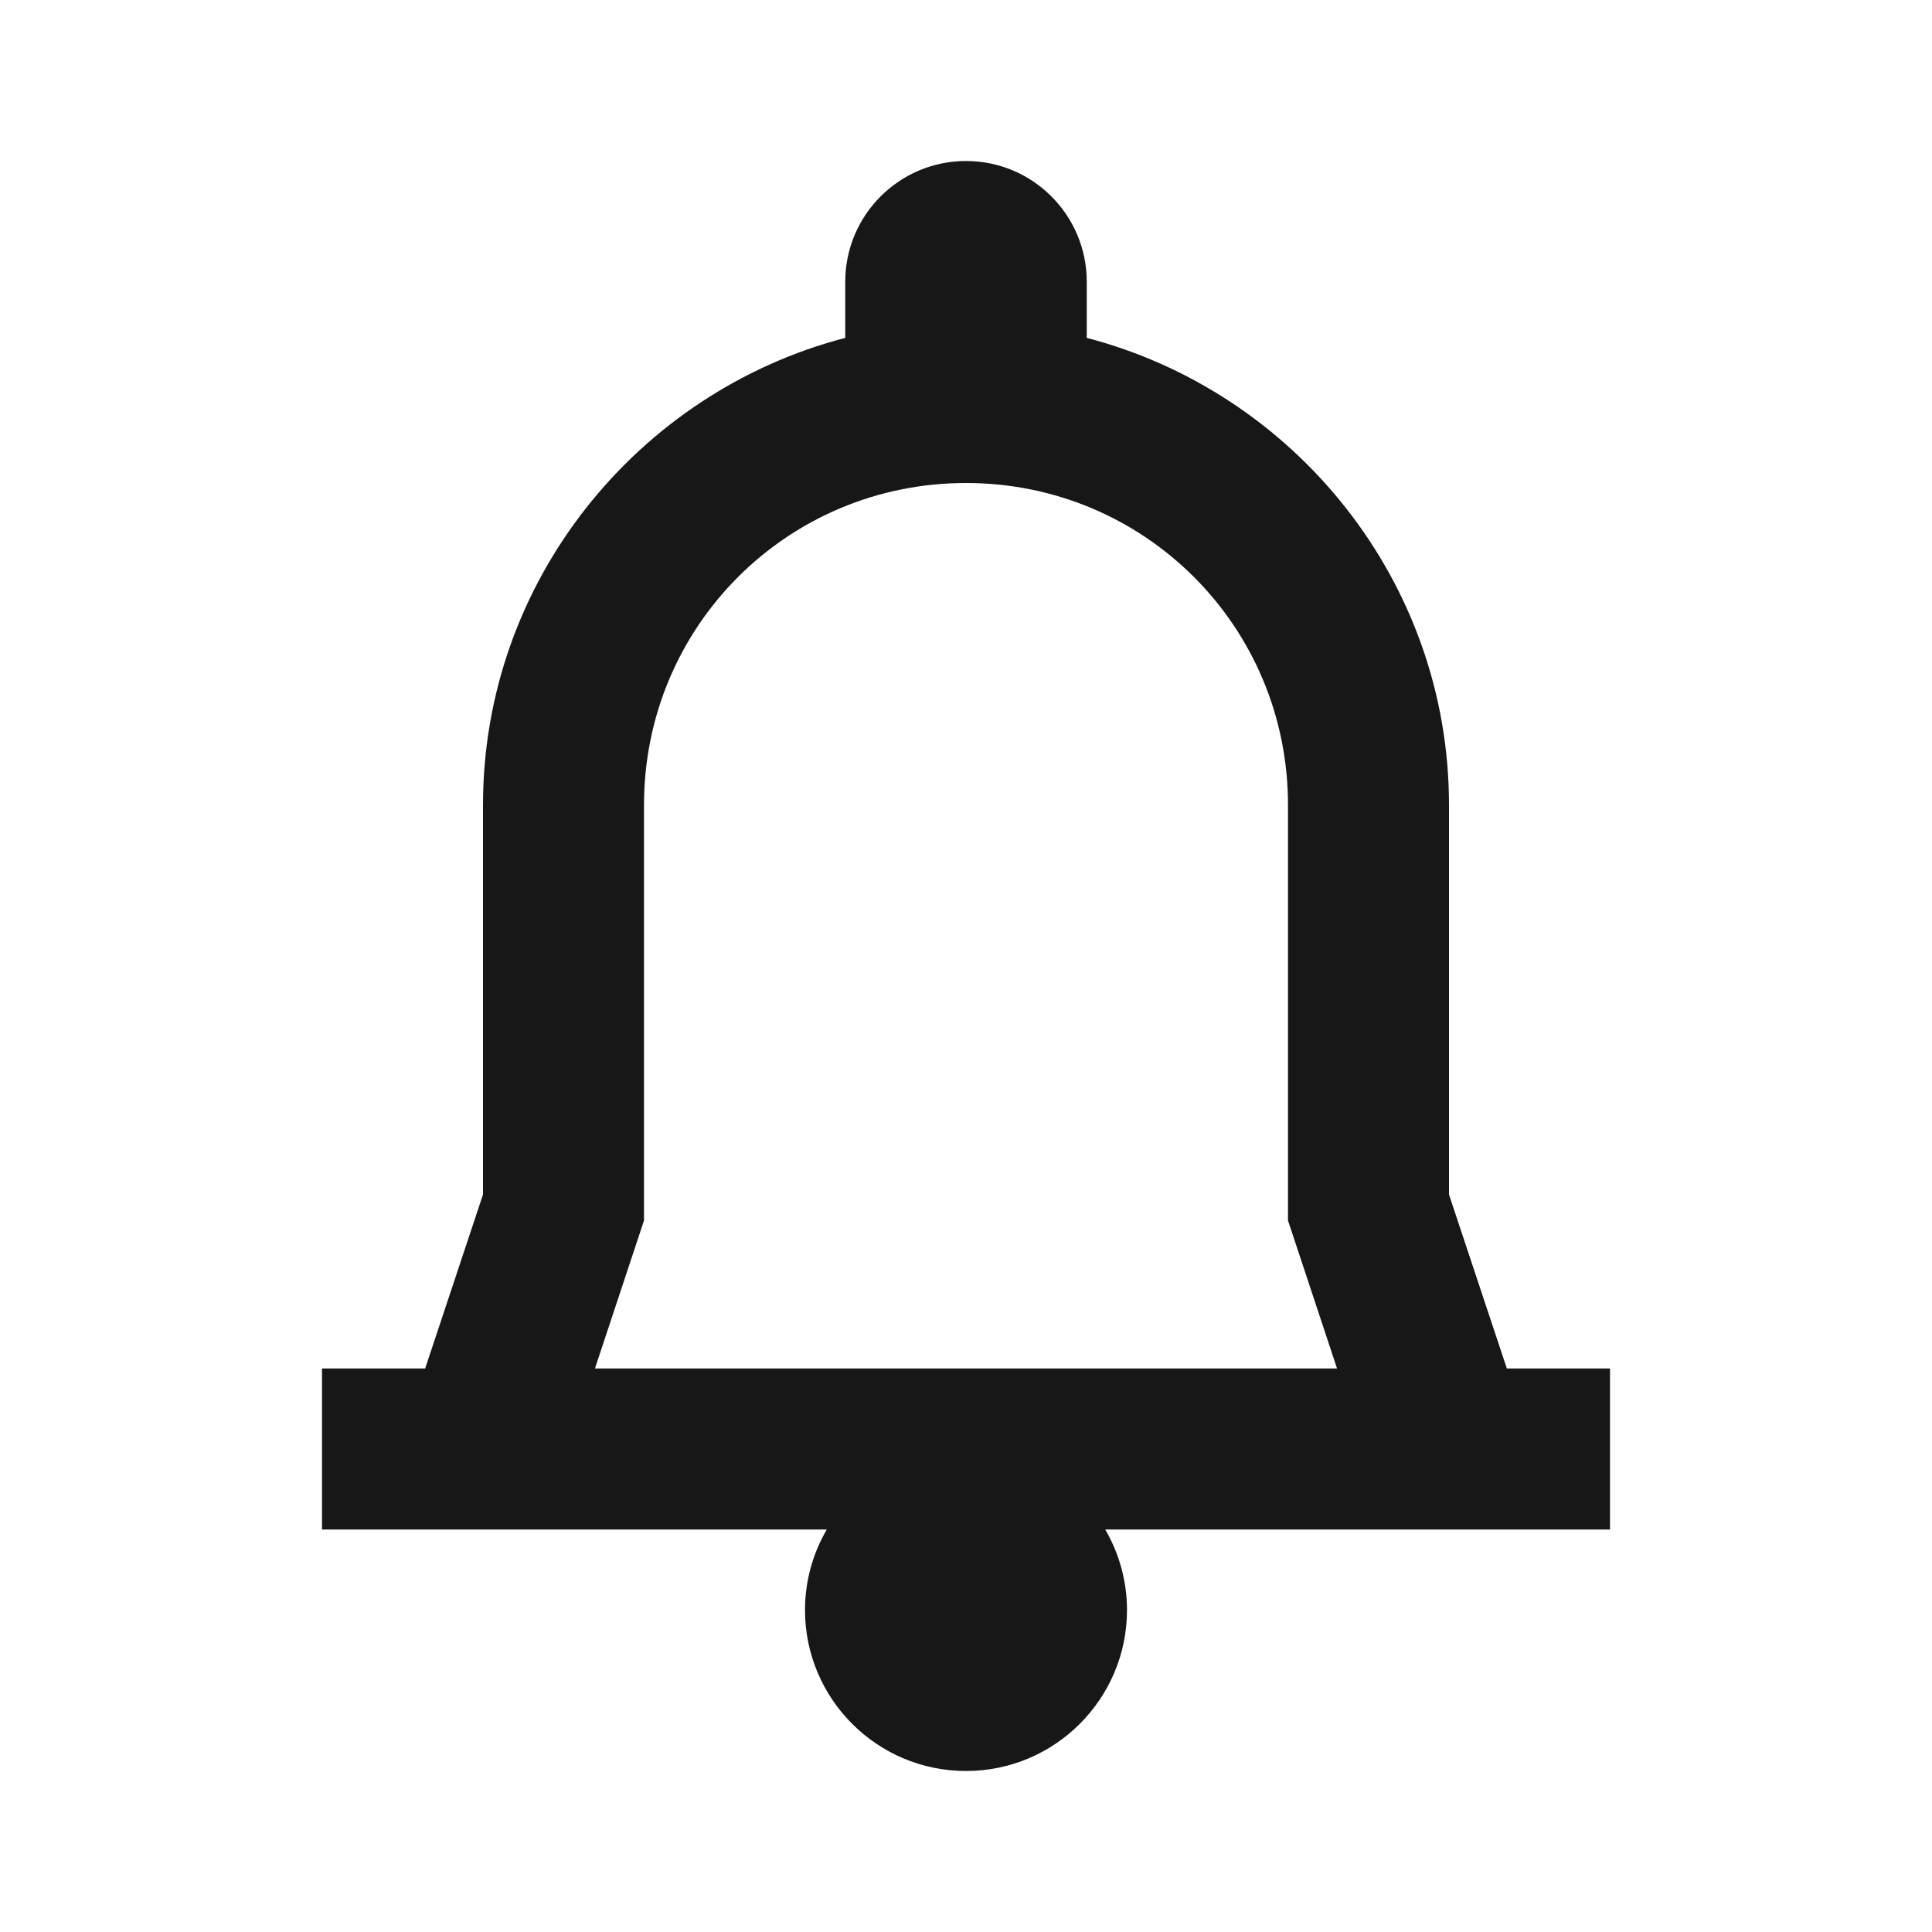 <?xml version="1.0" encoding="UTF-8"?>
<svg xmlns="http://www.w3.org/2000/svg" xmlns:xlink="http://www.w3.org/1999/xlink" width="18pt" height="18pt" viewBox="0 0 18 18" version="1.1">
<g id="surface414">
<path style=" stroke:none;fill-rule:nonzero;fill:rgb(9.02%,9.02%,9.412%);fill-opacity:1;" d="M 9 1.5 C 8.379 1.5 7.875 2.004 7.875 2.625 L 7.875 3.148 C 5.941 3.652 4.5 5.414 4.5 7.5 L 4.5 11.129 L 3.961 12.75 L 3 12.75 L 3 14.25 L 7.703 14.25 C 7.57 14.477 7.5 14.738 7.5 15 C 7.5 15.828 8.172 16.5 9 16.5 C 9.828 16.5 10.5 15.828 10.5 15 C 10.5 14.738 10.43 14.477 10.297 14.25 L 15 14.25 L 15 12.75 L 14.039 12.75 L 13.5 11.129 L 13.5 7.5 C 13.5 5.414 12.059 3.652 10.125 3.148 L 10.125 2.625 C 10.125 2.004 9.621 1.5 9 1.5 Z M 9 4.5 C 10.664 4.5 12 5.836 12 7.5 L 12 11.371 L 12.457 12.75 L 5.543 12.75 L 6 11.371 L 6 7.5 C 6 5.836 7.336 4.5 9 4.5 Z M 9 4.5 "/>
</g>
</svg>
